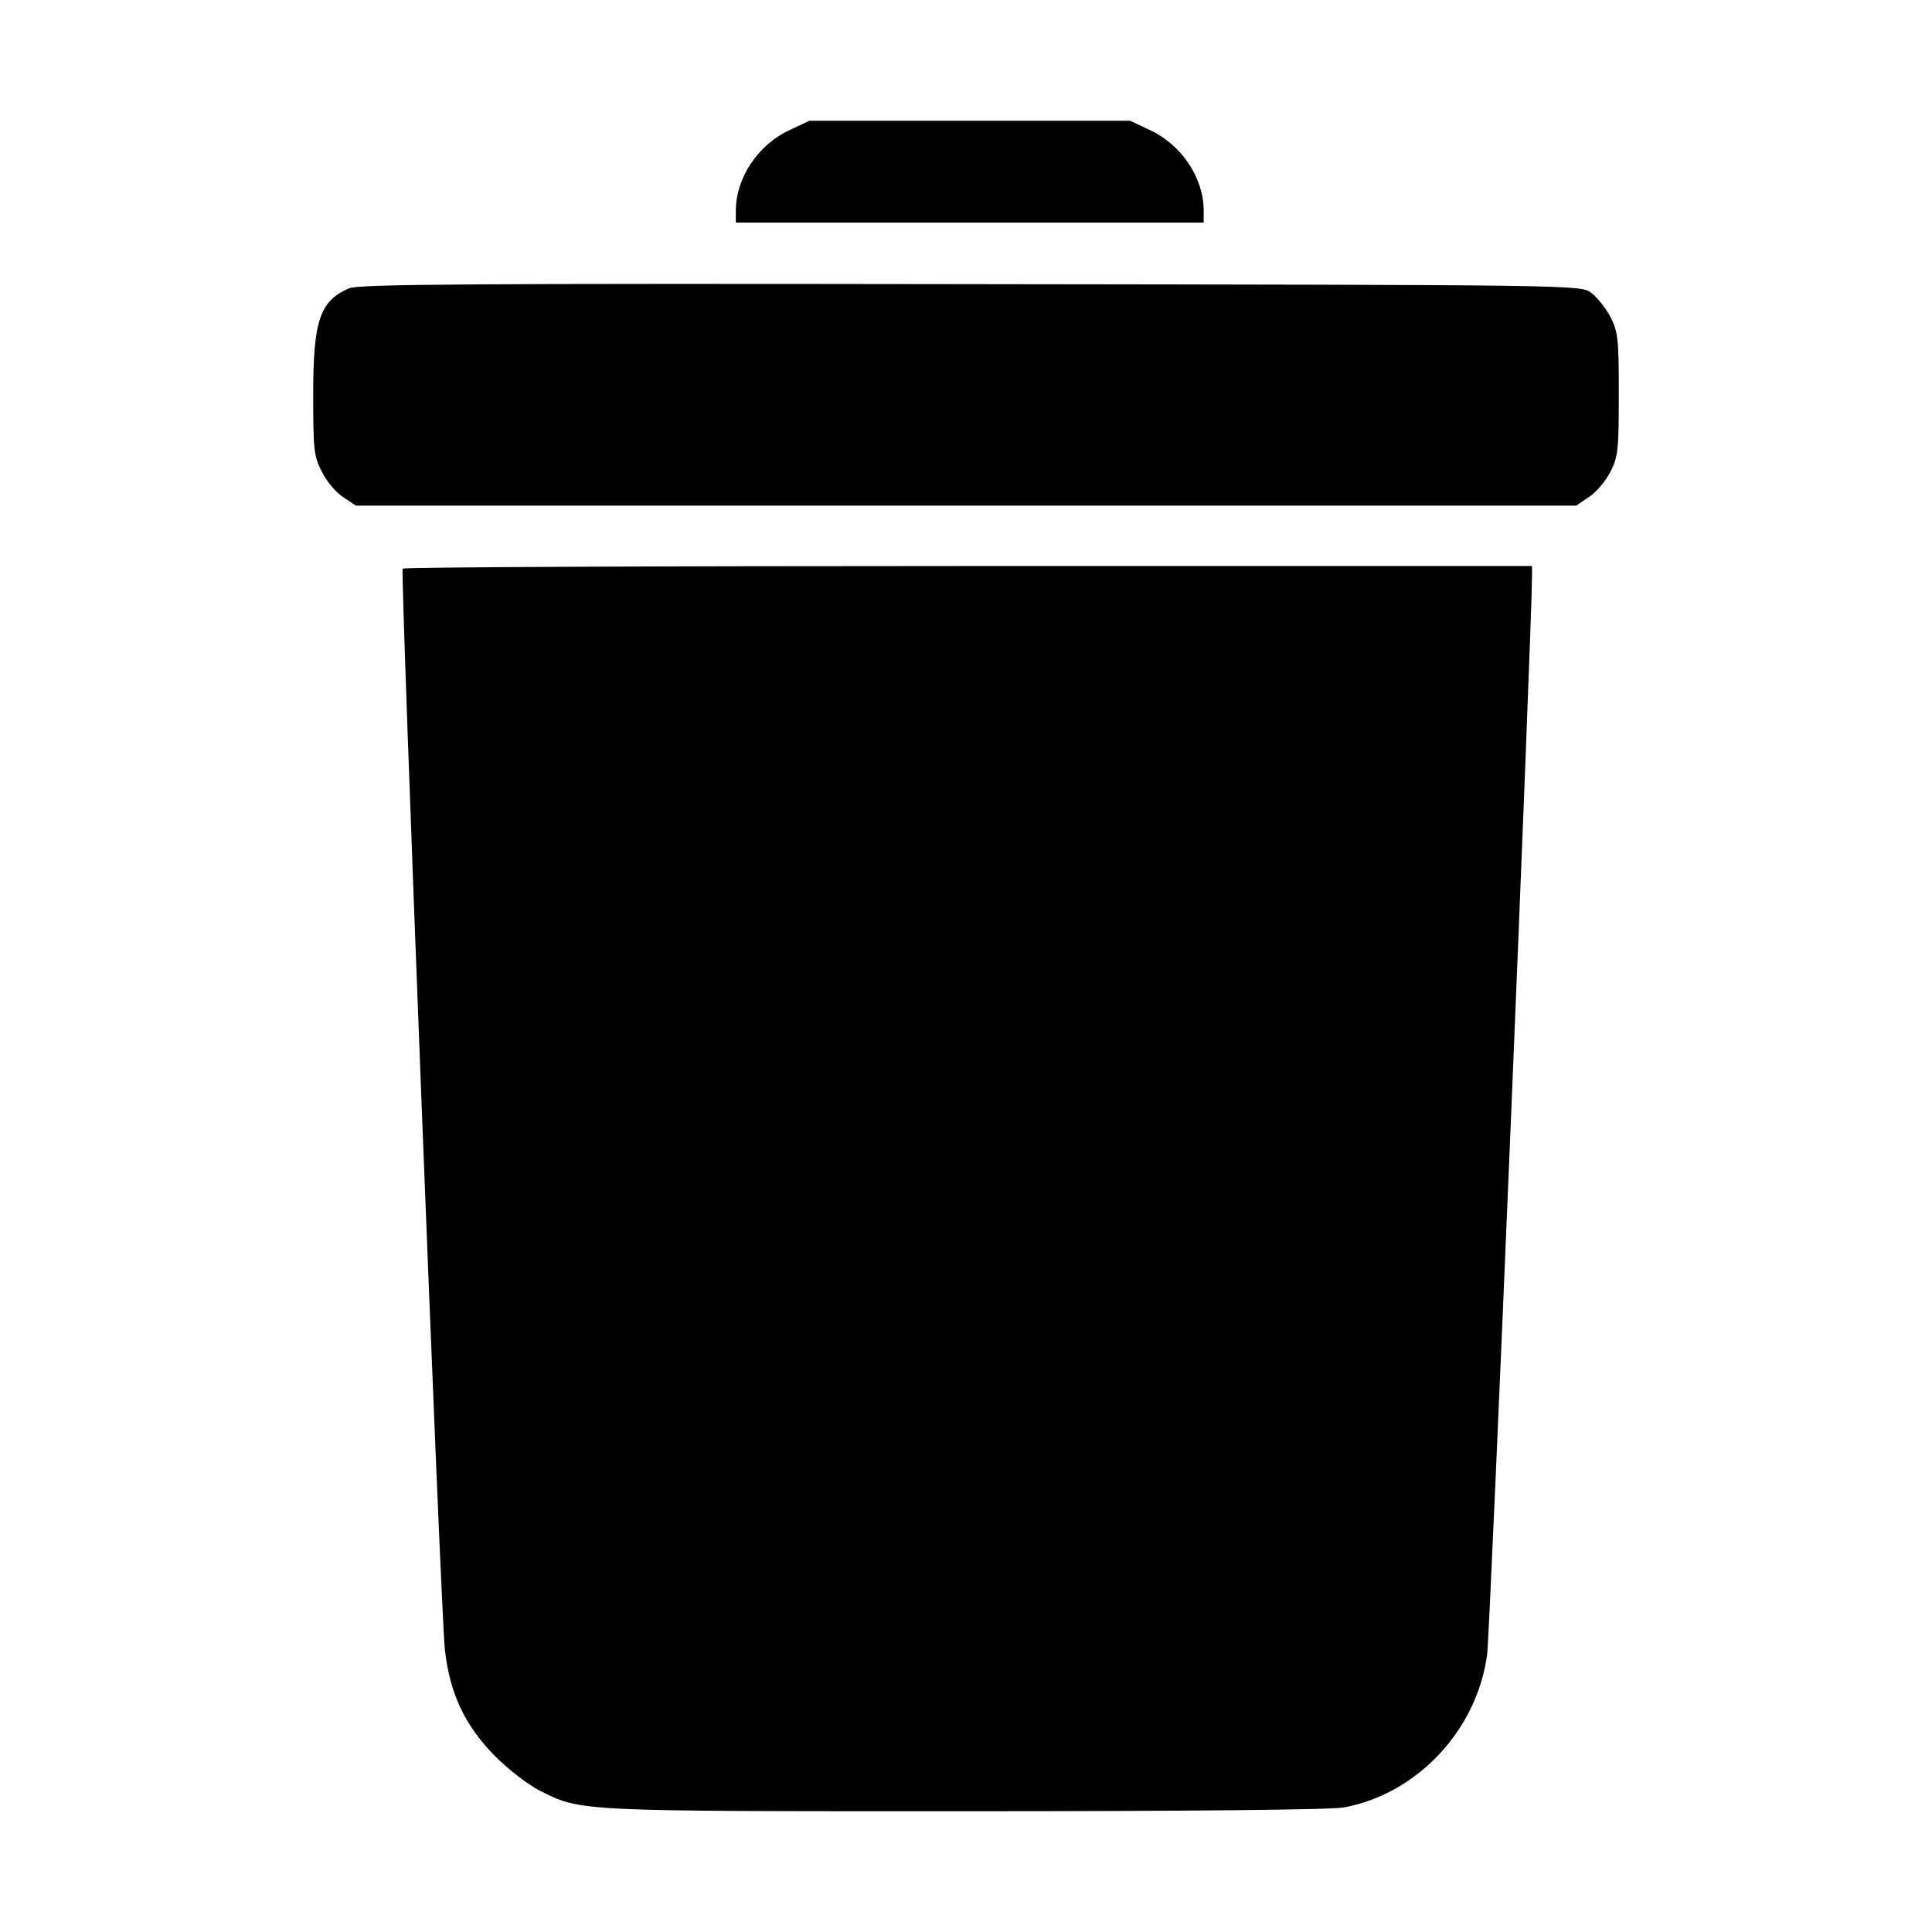 <?xml version="1.0" standalone="no"?>
<!DOCTYPE svg PUBLIC "-//W3C//DTD SVG 20010904//EN"
 "http://www.w3.org/TR/2001/REC-SVG-20010904/DTD/svg10.dtd">
<svg version="1.0" xmlns="http://www.w3.org/2000/svg"
 width="512pt" height="512pt" viewBox="0 0 512 512"
 preserveAspectRatio="xMidYMid meet">

<g transform="translate(0,512) scale(0.1,-0.1)"
fill="#000000" stroke="none">
<path d="M2094 4776 c-85 -39 -144 -127 -144 -215 l0 -31 620 0 620 0 0 31 c0
88 -59 176 -144 215 l-51 24 -425 0 -425 0 -51 -24z"/>
<path d="M925 4356 c-78 -34 -95 -86 -95 -284 0 -144 2 -162 23 -202 12 -25
37 -55 56 -67 l34 -23 1617 0 1617 0 34 23 c19 12 44 42 57 67 20 40 22 58 22
205 0 147 -2 165 -22 205 -13 24 -36 53 -51 64 -28 21 -31 21 -1645 23 -1327
2 -1622 0 -1647 -11z"/>
<path d="M1067 3613 c-6 -13 101 -2772 112 -2865 13 -117 54 -203 135 -284 34
-34 85 -73 114 -88 112 -57 94 -56 1128 -56 592 0 972 4 1005 10 195 36 353
205 380 405 8 61 119 2727 119 2859 l0 26 -1494 0 c-822 0 -1497 -3 -1499 -7z"/>
</g>
</svg>
